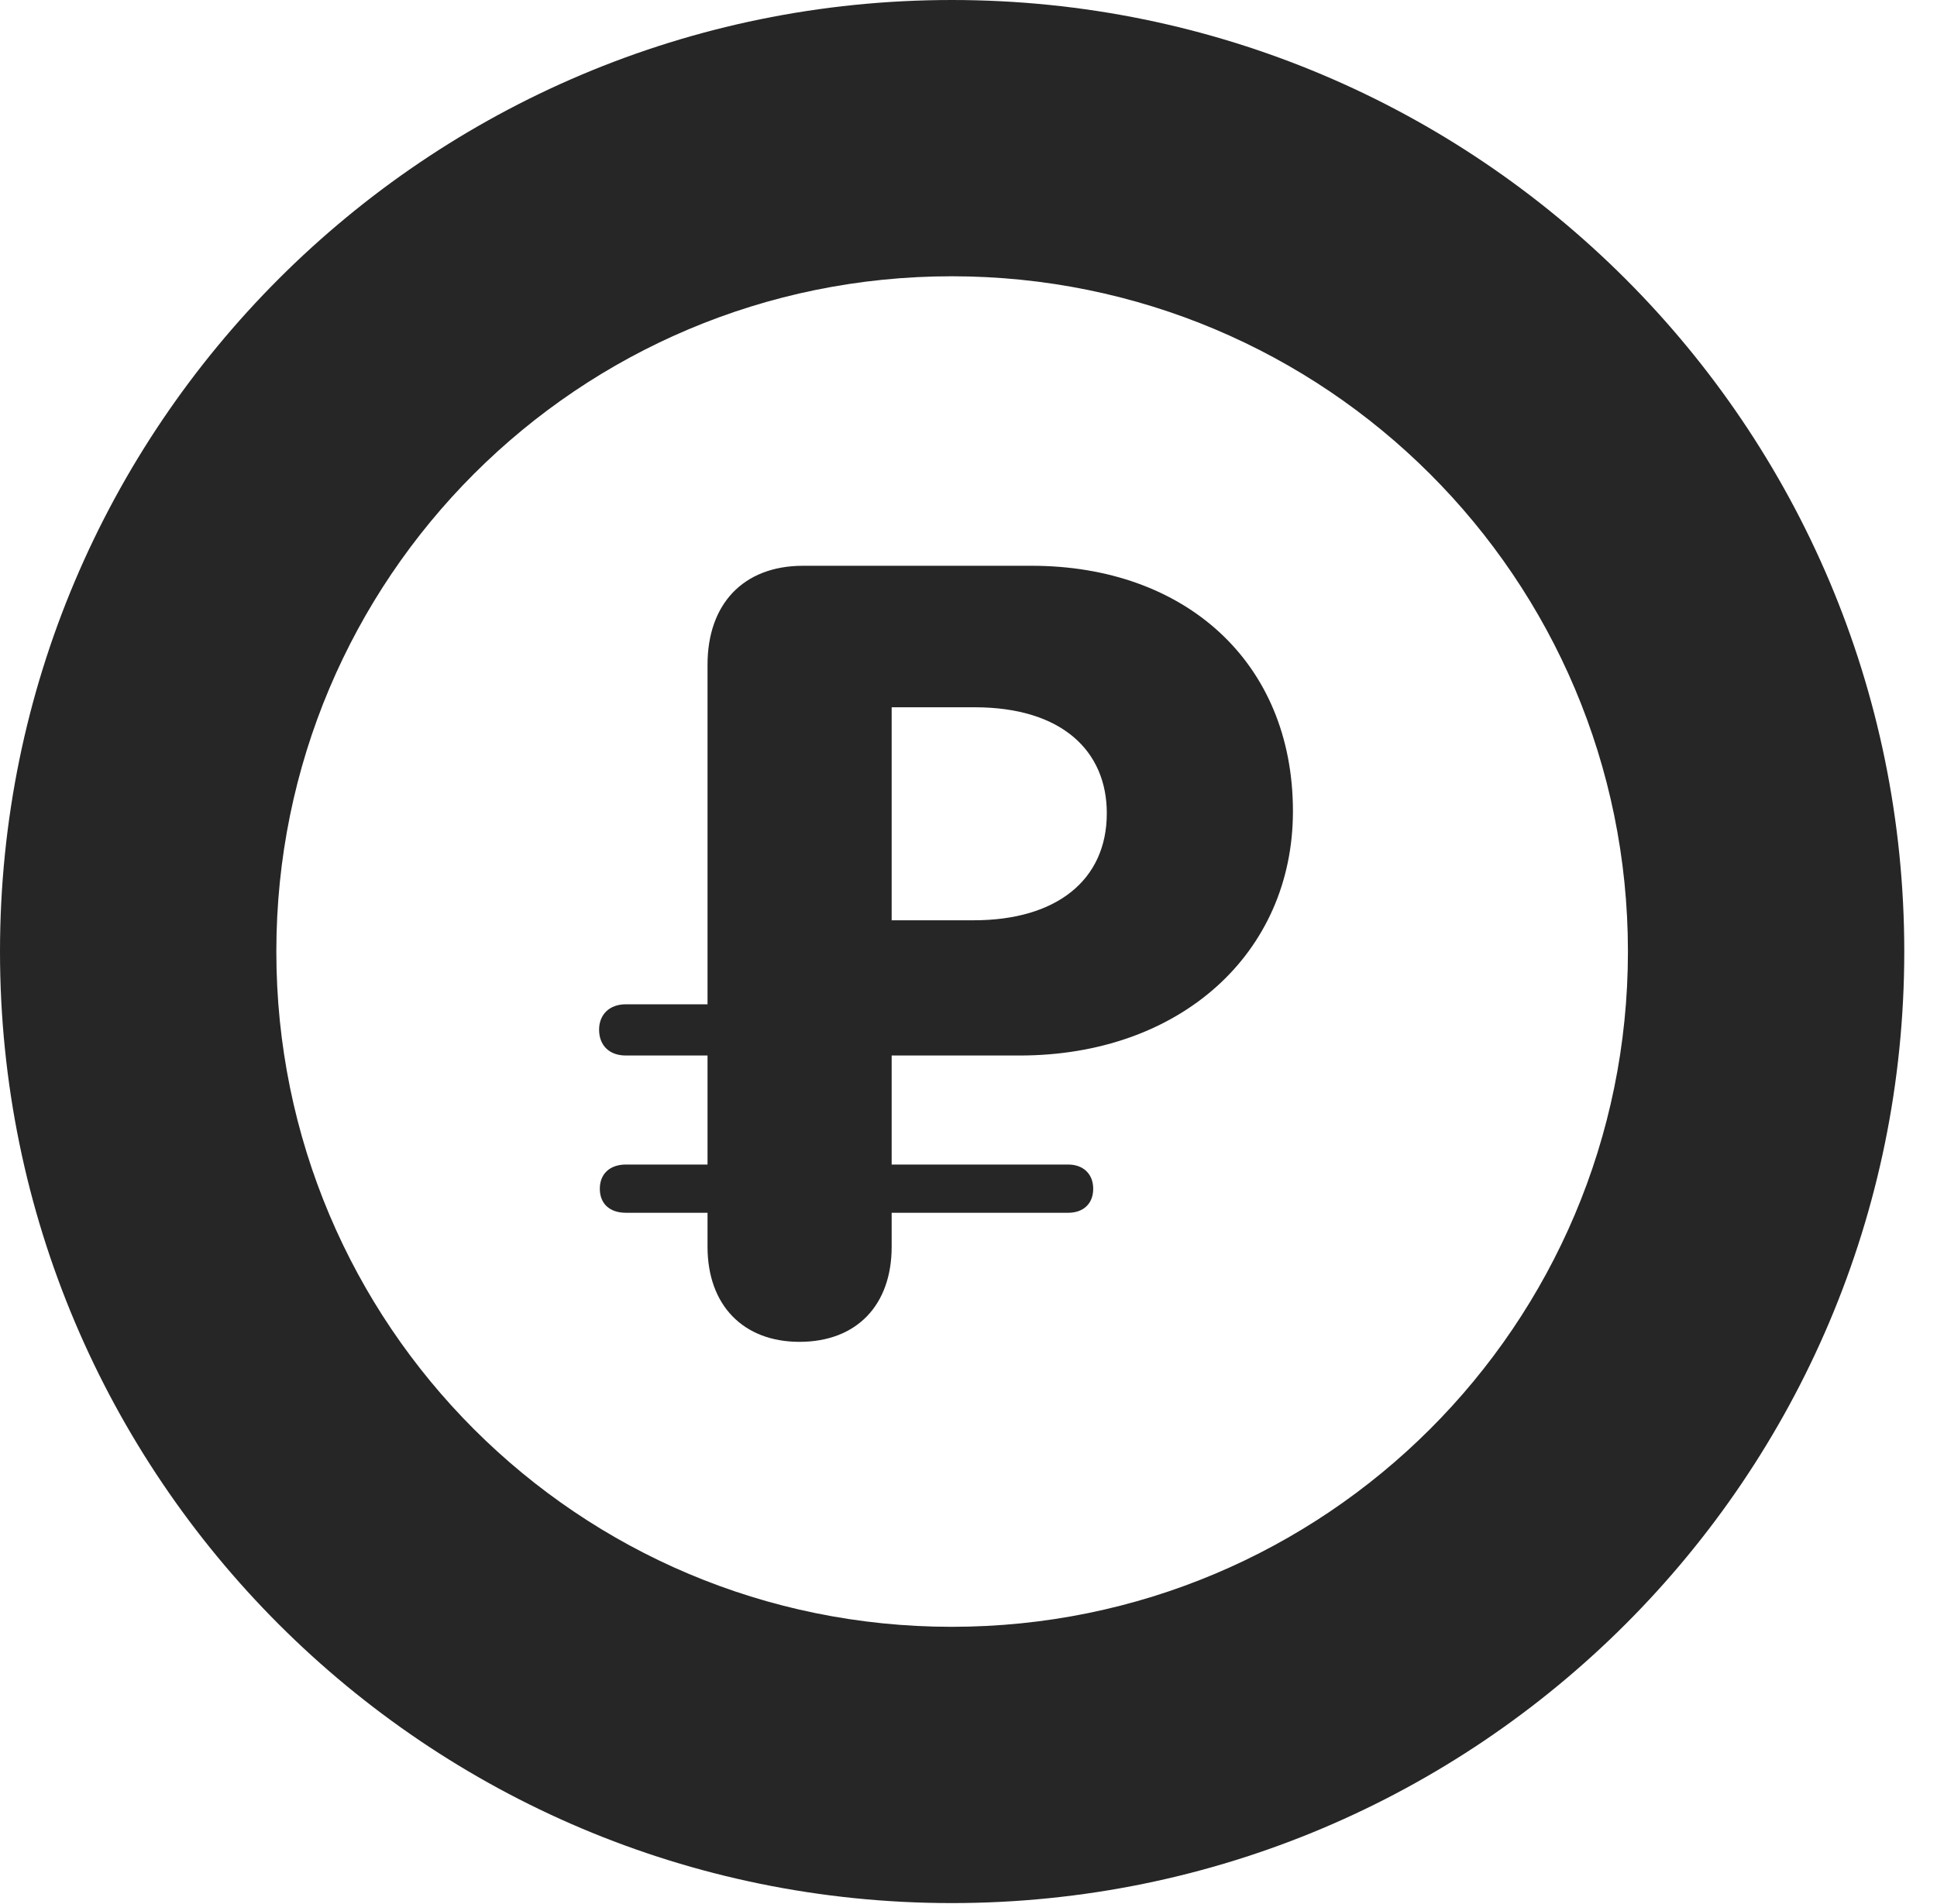 <?xml version="1.0" encoding="UTF-8"?>
<!--Generator: Apple Native CoreSVG 326-->
<!DOCTYPE svg PUBLIC "-//W3C//DTD SVG 1.1//EN" "http://www.w3.org/Graphics/SVG/1.1/DTD/svg11.dtd">
<svg version="1.1" xmlns="http://www.w3.org/2000/svg" xmlns:xlink="http://www.w3.org/1999/xlink"
       viewBox="0 0 21.365 21.006">
       <g>
              <rect height="21.006" opacity="0" width="21.365" x="0" y="0" />
              <path d="M10.498 20.996C16.302 20.996 21.004 16.295 21.004 10.498C21.004 4.702 16.302 0 10.498 0C4.702 0 0 4.702 0 10.498C0 16.295 4.702 20.996 10.498 20.996ZM10.498 17.948C6.378 17.948 3.048 14.618 3.048 10.498C3.048 6.378 6.378 3.048 10.498 3.048C14.618 3.048 17.956 6.378 17.956 10.498C17.956 14.618 14.618 17.948 10.498 17.948Z"
                     fill="currentColor" fill-opacity="0.85" />
              <path d="M8.818 14.804C9.448 14.804 9.835 14.4 9.835 13.755L9.835 13.38L11.783 13.38C11.946 13.38 12.058 13.283 12.058 13.115C12.058 12.95 11.946 12.848 11.783 12.848L9.835 12.848L9.835 11.645L11.247 11.645C13.014 11.645 14.261 10.521 14.261 8.95C14.261 7.3 13.066 6.242 11.379 6.242L8.858 6.242C8.195 6.242 7.804 6.668 7.804 7.333L7.804 11.08L6.903 11.08C6.72 11.08 6.608 11.195 6.608 11.36C6.608 11.533 6.72 11.645 6.903 11.645L7.804 11.645L7.804 12.848L6.903 12.848C6.728 12.848 6.616 12.95 6.616 13.115C6.616 13.283 6.728 13.38 6.903 13.38L7.804 13.38L7.804 13.755C7.804 14.4 8.198 14.804 8.818 14.804ZM9.835 10.153L9.835 7.803L10.75 7.803C11.711 7.803 12.208 8.284 12.208 8.972C12.208 9.717 11.643 10.153 10.742 10.153Z"
                     fill="currentColor" fill-opacity="0.85" />
       </g>
</svg>